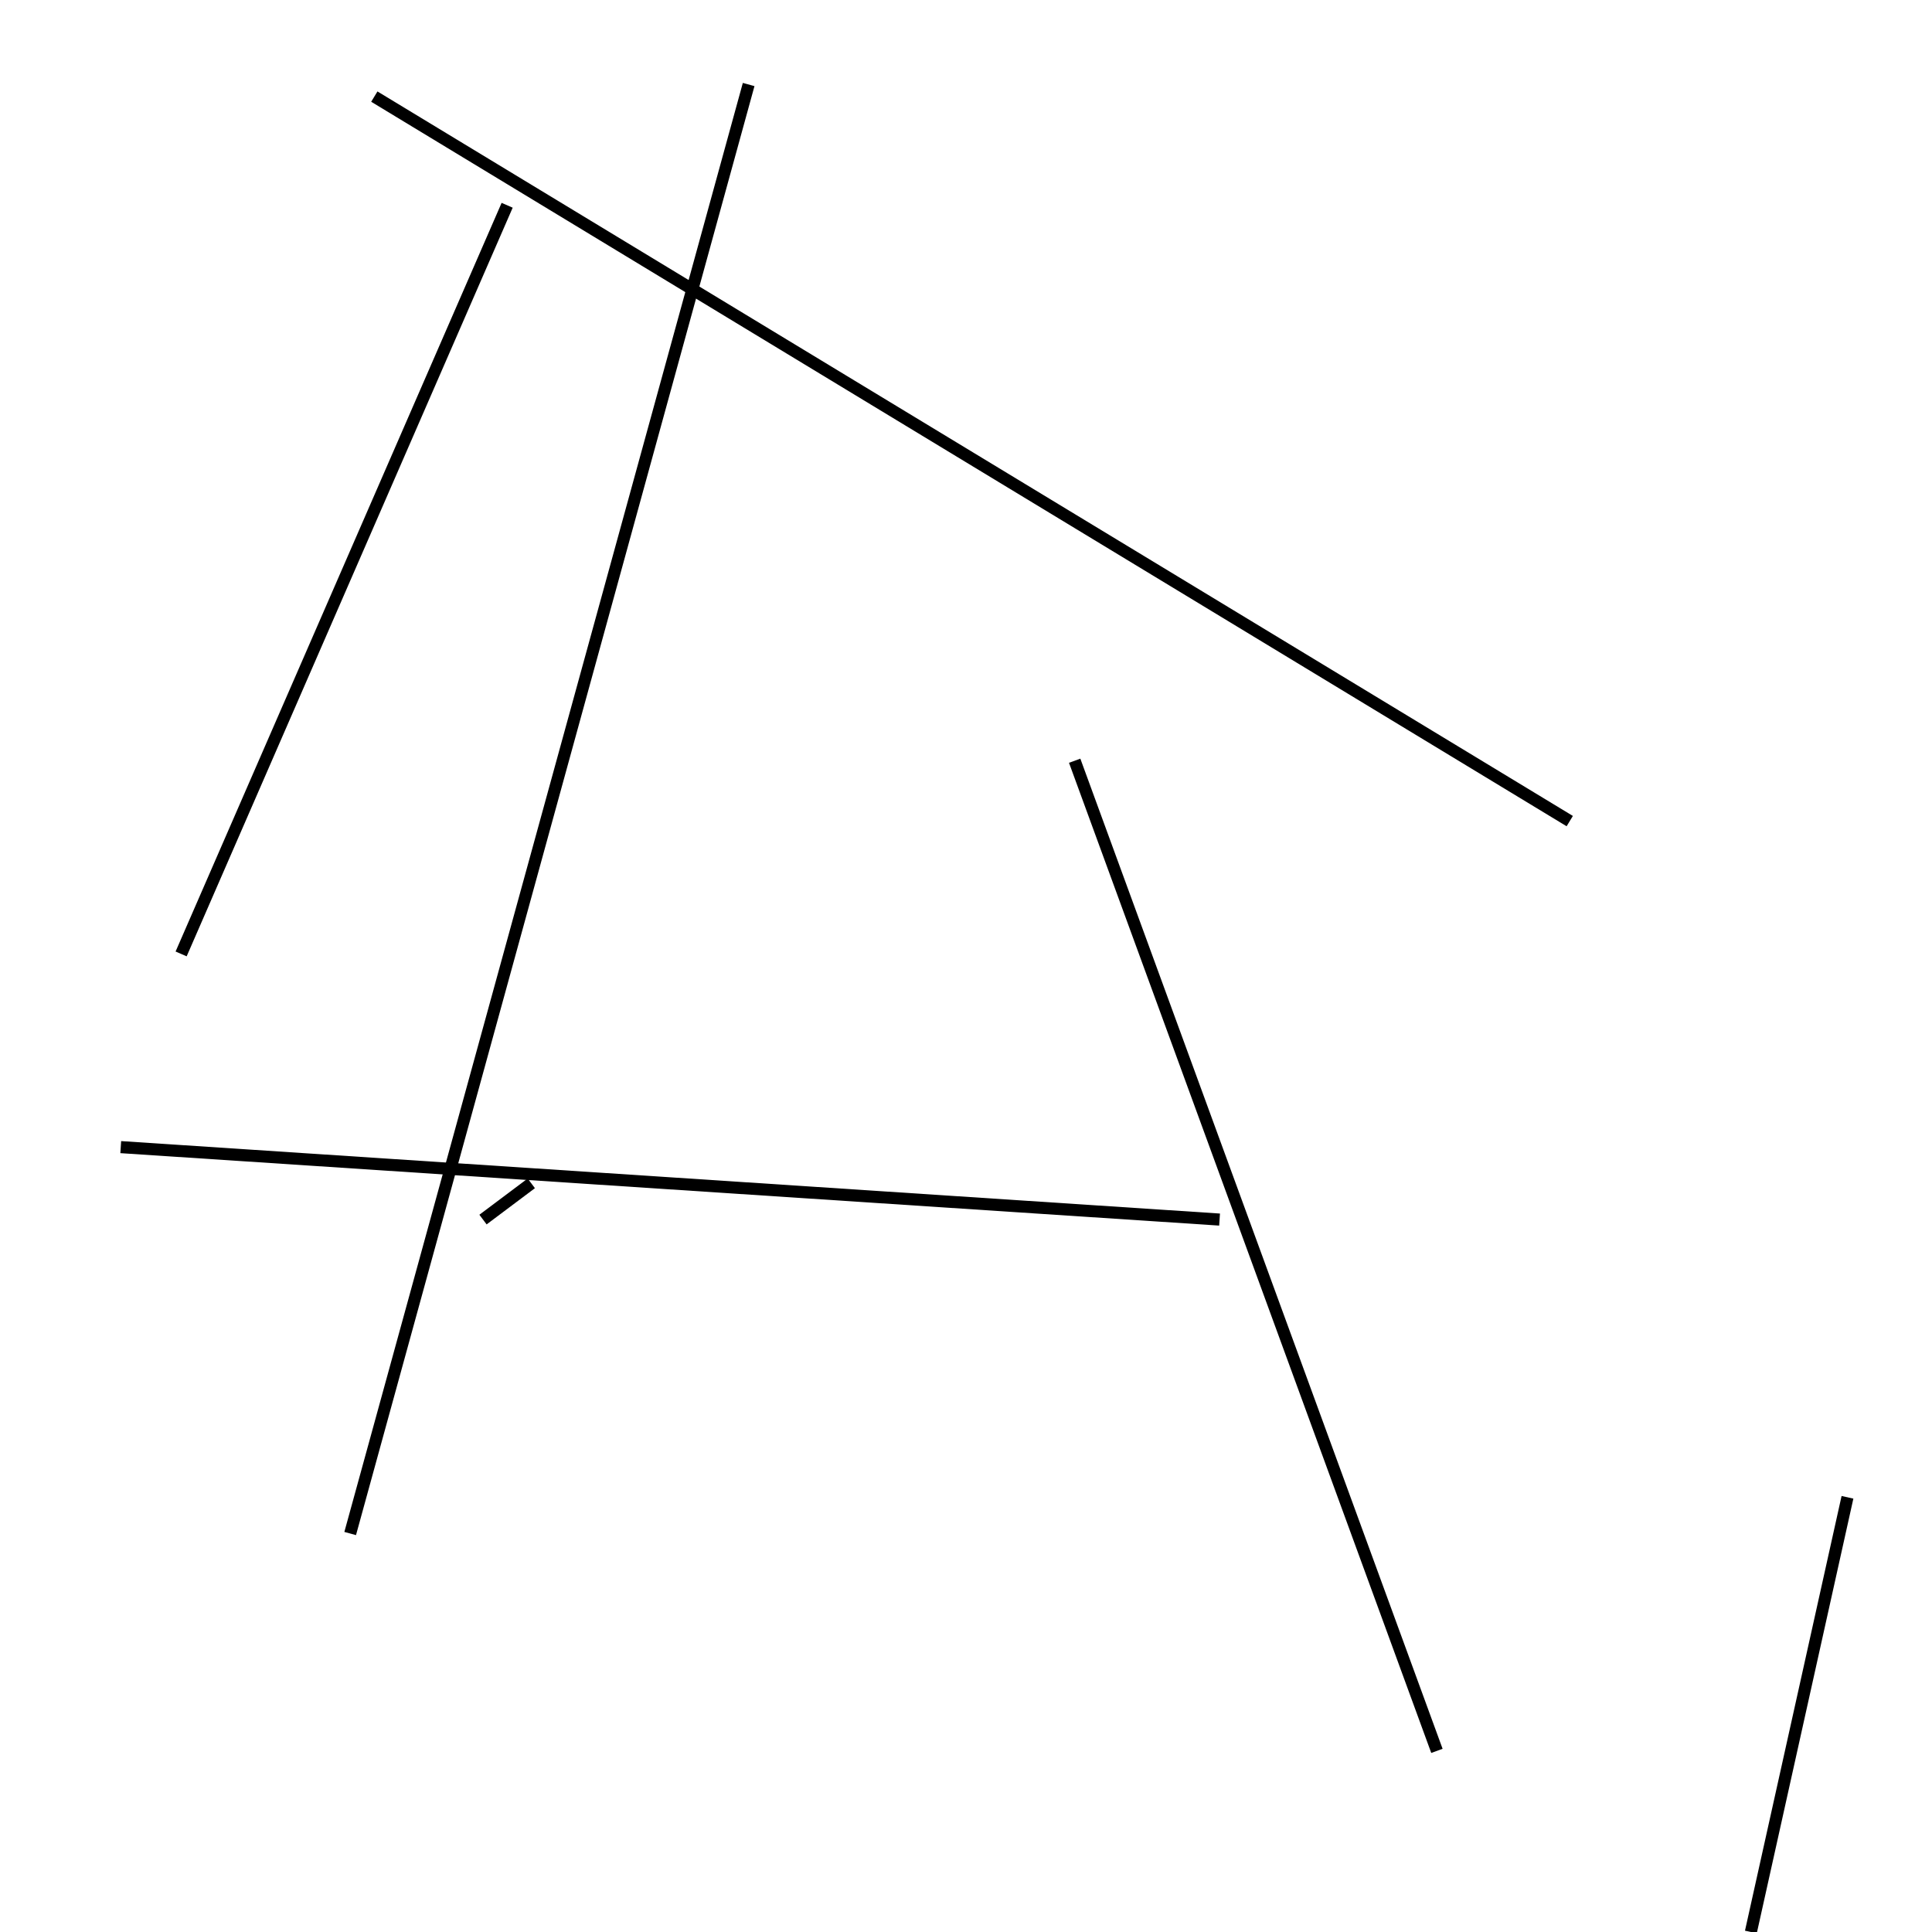 <?xml version="1.0" encoding="utf-8" ?>
<svg baseProfile="full" height="160" version="1.1" width="160" xmlns="http://www.w3.org/2000/svg" xmlns:ev="http://www.w3.org/2001/xml-events" xmlns:xlink="http://www.w3.org/1999/xlink"><defs /><line stroke="black" stroke-width="1" x1="40" x2="44" y1="101" y2="98" /><line stroke="black" stroke-width="1" x1="62" x2="29" y1="7" y2="127" /><line stroke="black" stroke-width="1" x1="89" x2="119" y1="63" y2="145" /><line stroke="black" stroke-width="1" x1="153" x2="145" y1="124" y2="160" /><line stroke="black" stroke-width="1" x1="10" x2="101" y1="95" y2="101" /><line stroke="black" stroke-width="1" x1="31" x2="130" y1="8" y2="68" /><line stroke="black" stroke-width="1" x1="42" x2="15" y1="17" y2="79" /></svg>